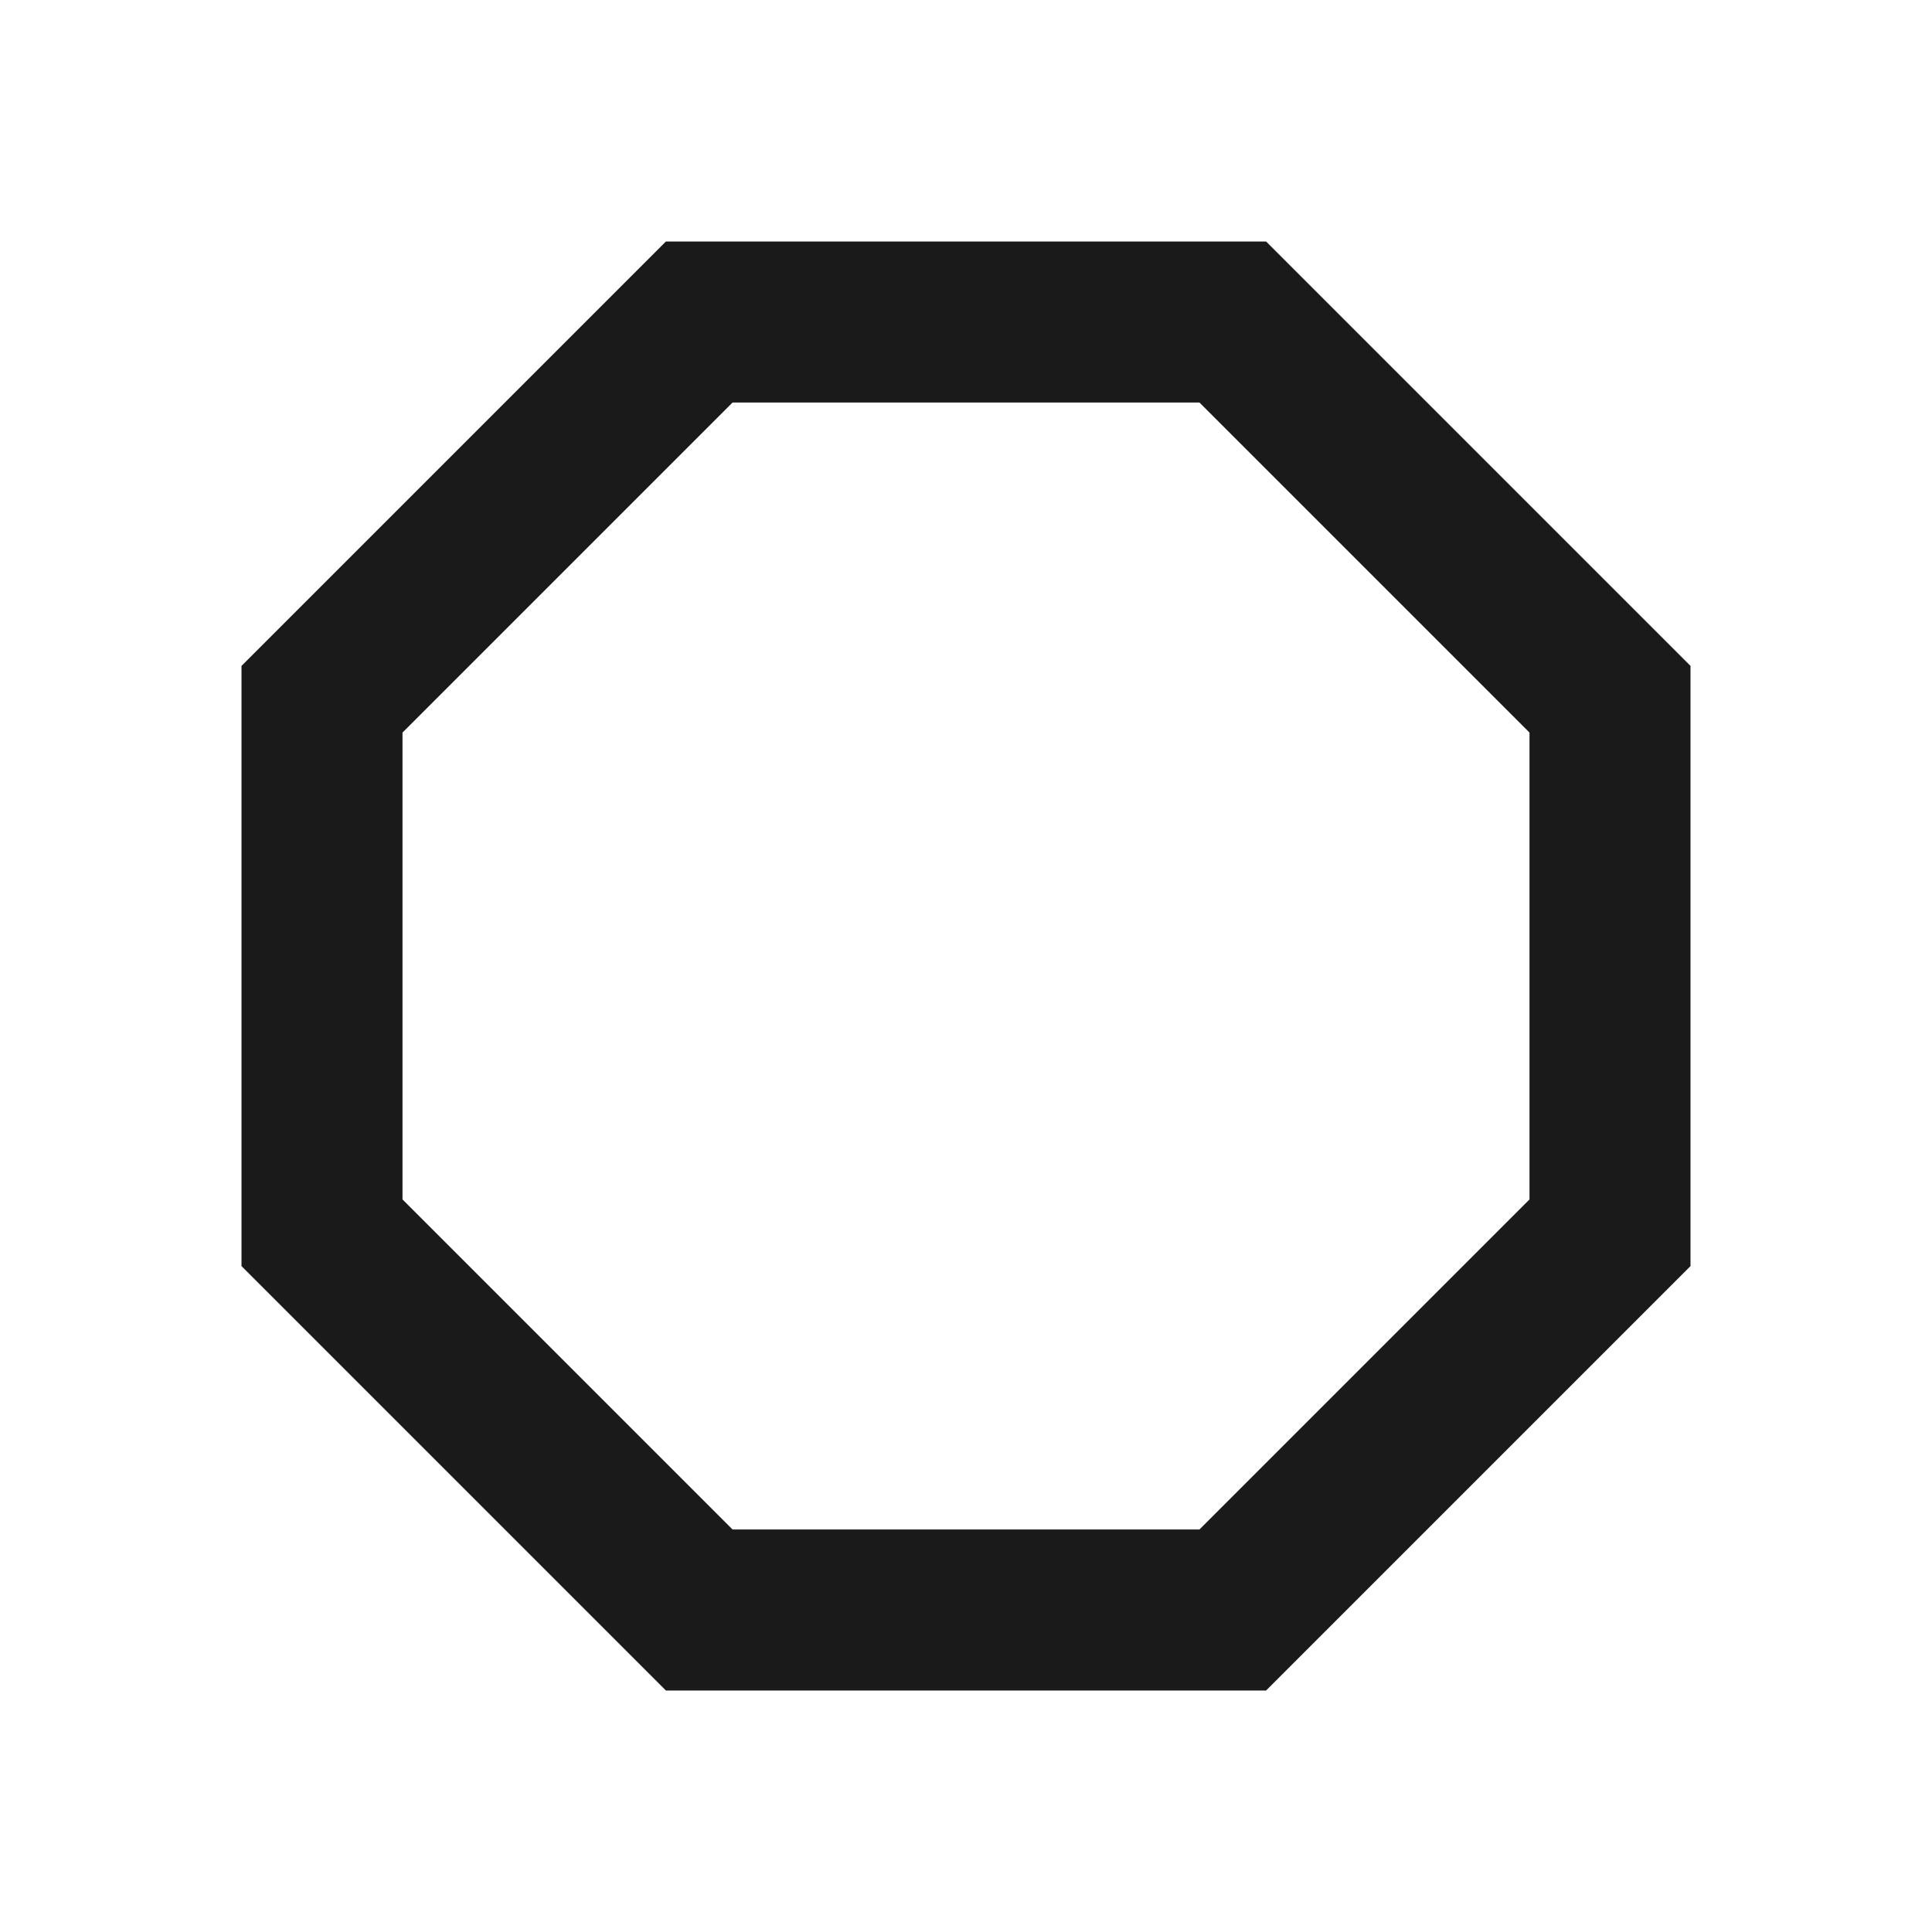 <svg width="24" height="24" viewBox="0 0 24 24" fill="none" xmlns="http://www.w3.org/2000/svg">
<path d="M4 8.686L8.686 4H15.314L20 8.686V15.314L15.314 20H8.686L4 15.314V8.686Z" stroke="#1A1A1A" stroke-width="2"/>
</svg>
